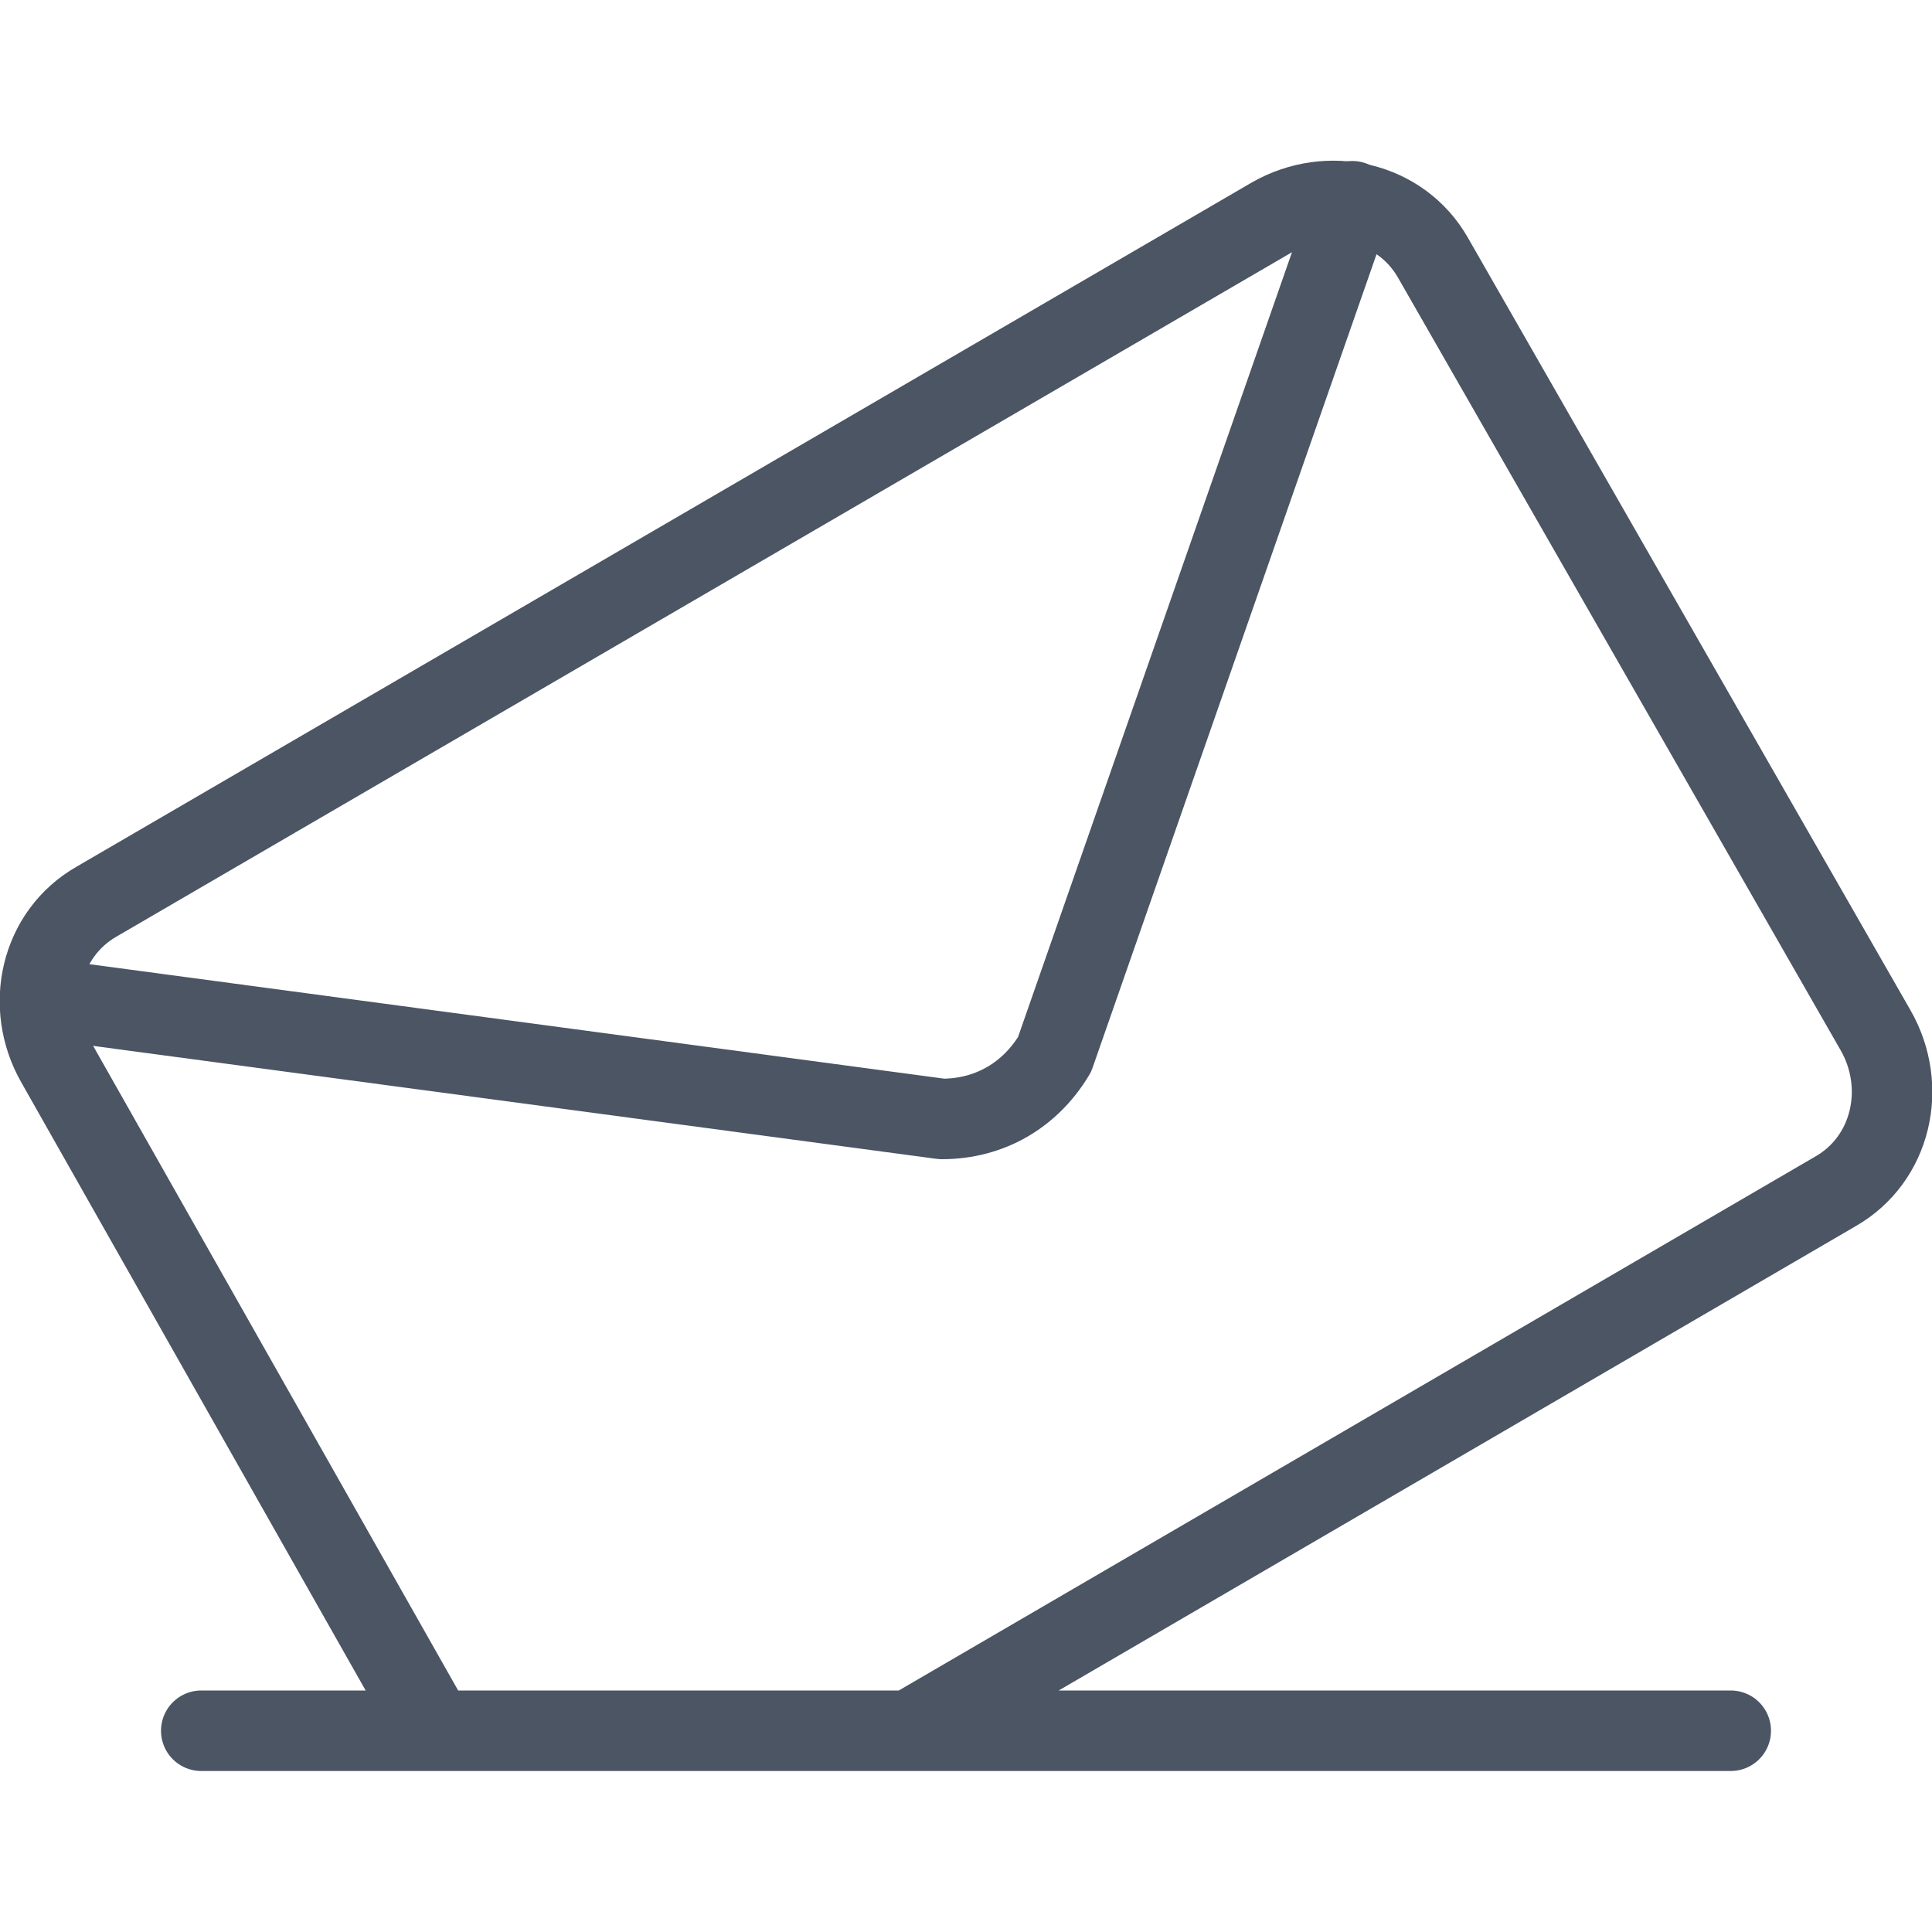 <svg width="24" height="24" viewBox="0 0 24 24" fill="none" xmlns="http://www.w3.org/2000/svg">
<g clip-path="url(#clip0_633_6172)">
<path d="M0.5 12.4L11.7 13.9C12.3 13.9 12.8 13.6 13.1 13.1L16.8 2.5" stroke="#4B5563" stroke-linecap="round" stroke-linejoin="round"/>
<path d="M11.3 21.5L22.8 14.8C23.5 14.4 23.7 13.5 23.3 12.8L17.8 3.2C17.4 2.5 16.5 2.3 15.8 2.7L1.2 11.2C0.5 11.6 0.3 12.5 0.7 13.2L5.4 21.5M2.5 21.5H21.5" stroke="#4B5563" stroke-linecap="round" stroke-linejoin="round"/>
</g>
<defs>
<clipPath id="clip0_633_6172">
<rect width="24" height="24" fill="white"/>
</clipPath>
</defs>
</svg>
